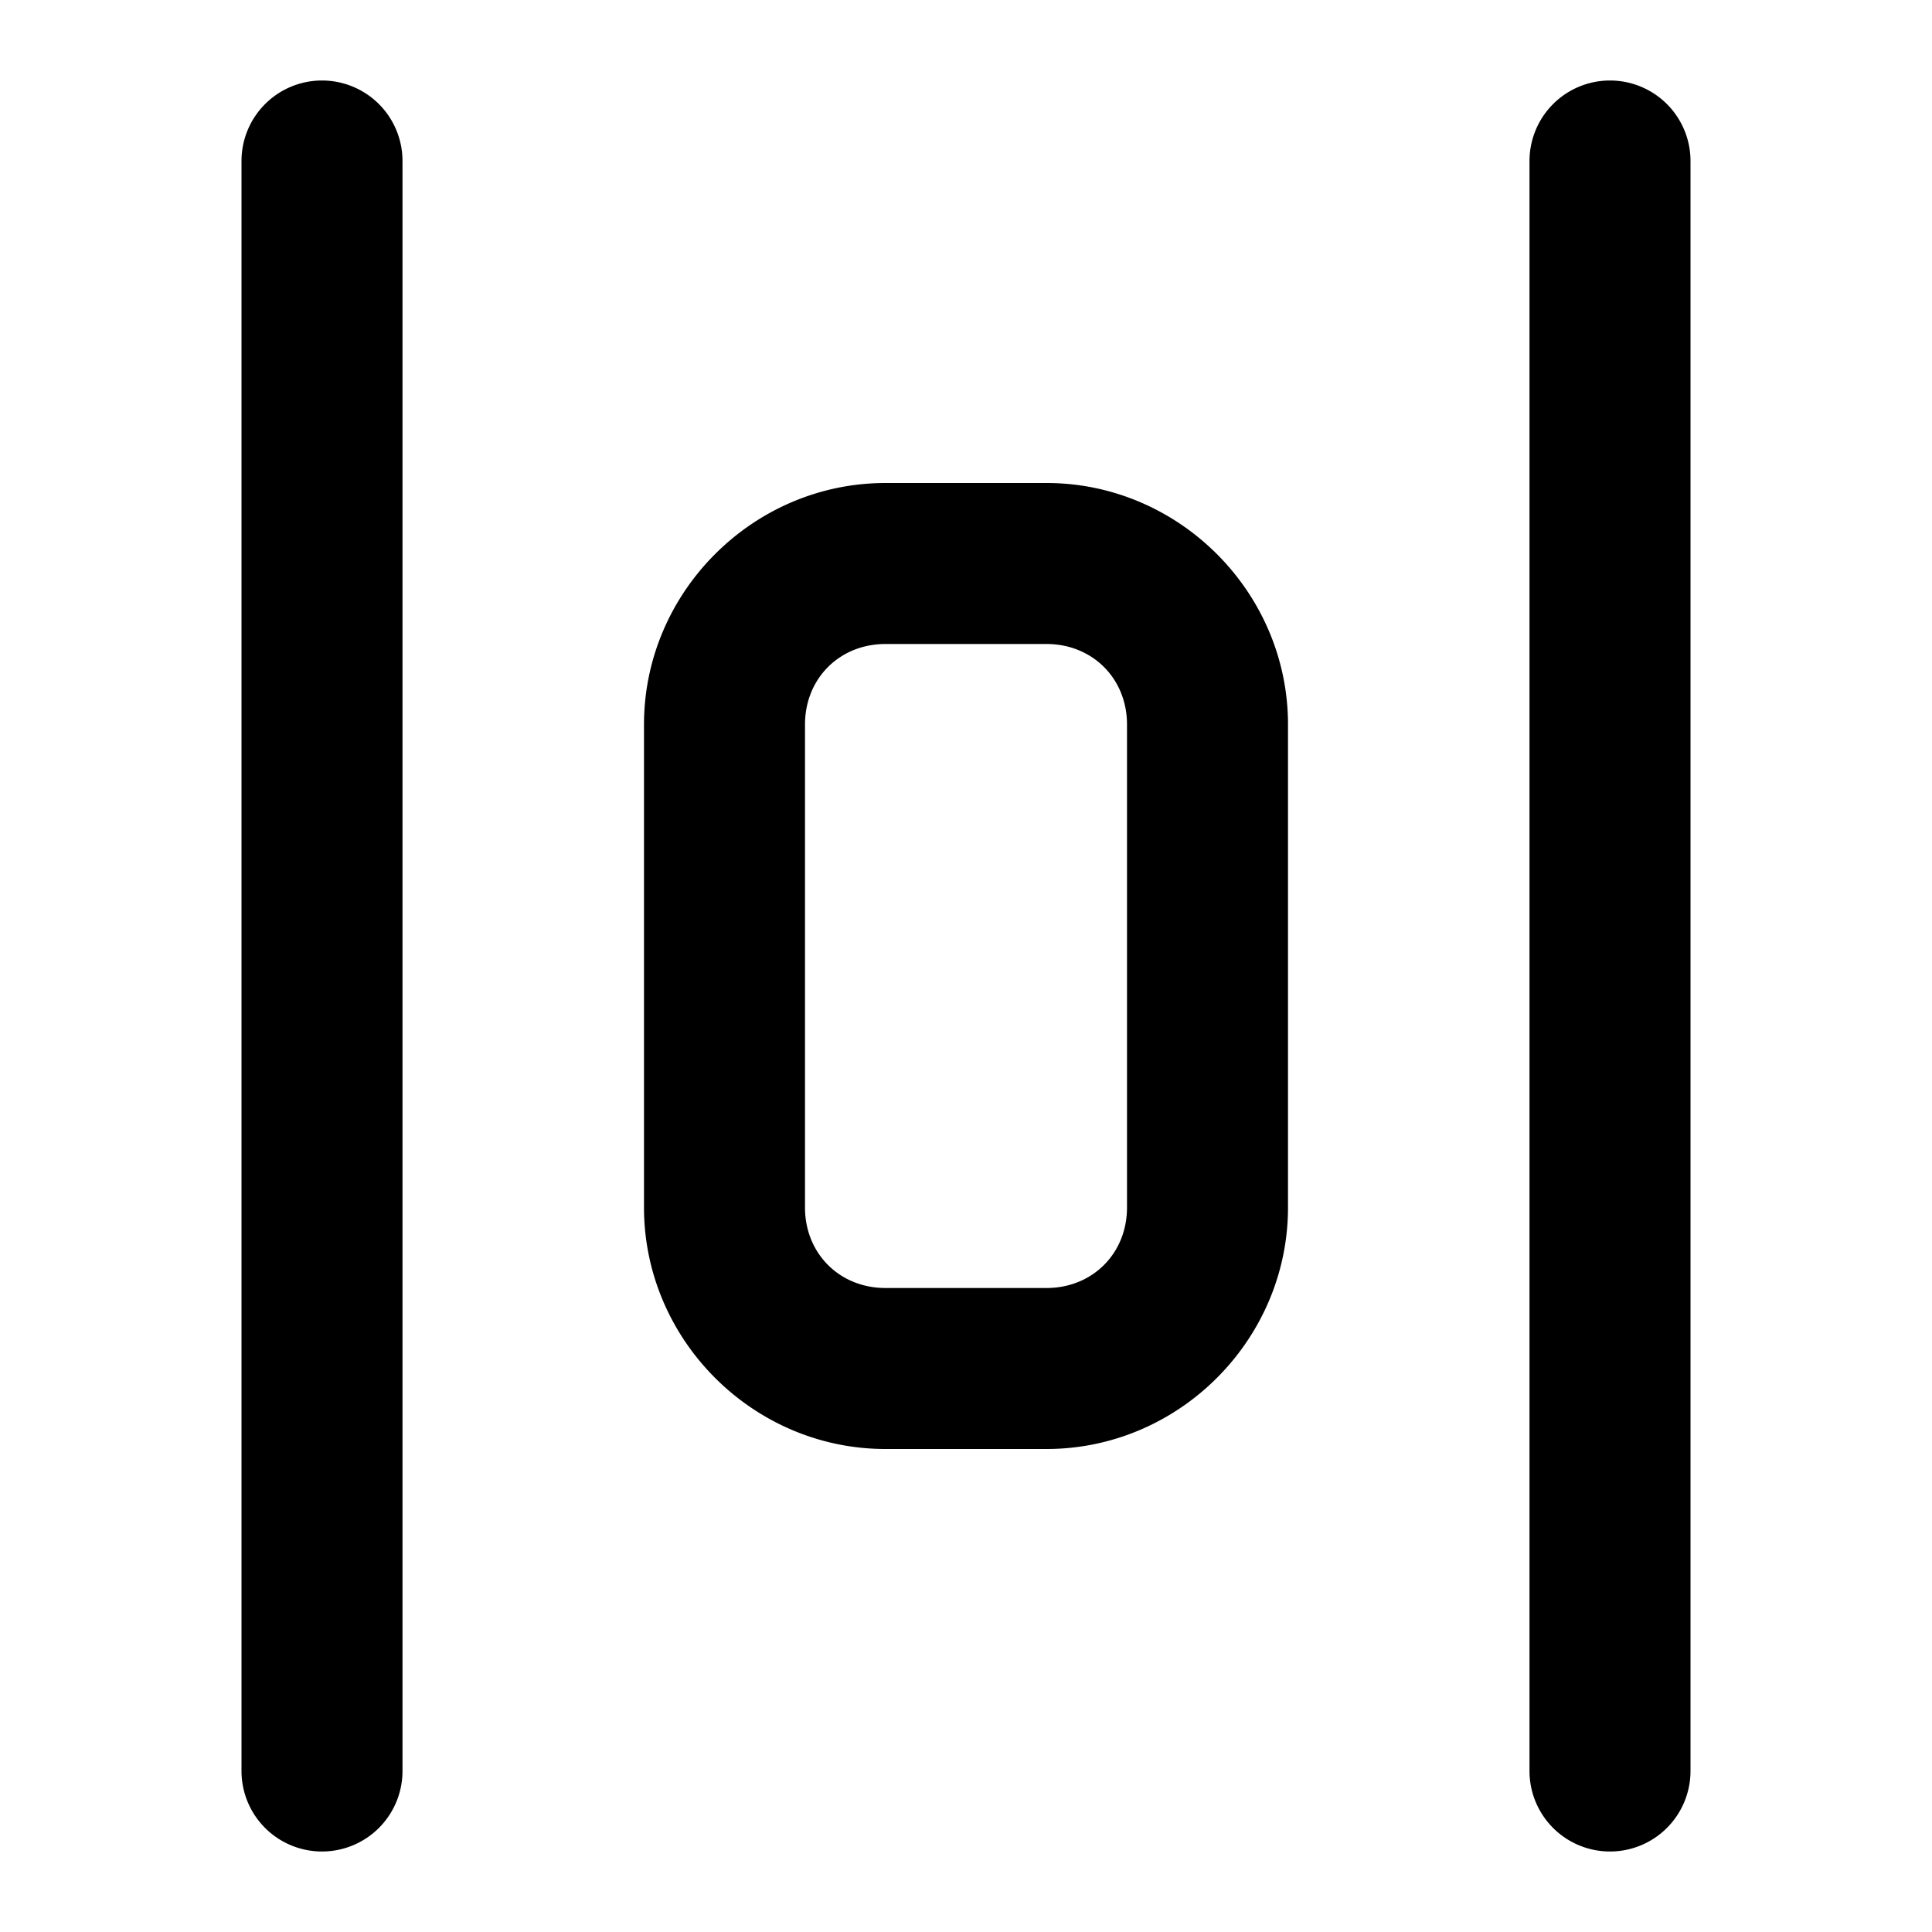 <svg xmlns="http://www.w3.org/2000/svg" width="24" height="24" viewBox="0 0 24 24"><path d="M4 1a1 1 0 0 0-1 1v20a1 1 0 0 0 1 1 1 1 0 0 0 1-1V2a1 1 0 0 0-1-1zm16 0a1 1 0 0 0-1 1v20a1 1 0 0 0 1 1 1 1 0 0 0 1-1V2a1 1 0 0 0-1-1zm-9 5C9.355 6 8 7.355 8 9v6c0 1.645 1.355 3 3 3h2c1.645 0 3-1.355 3-3V9c0-1.645-1.355-3-3-3zm0 2h2c.571 0 1 .429 1 1v6c0 .571-.429 1-1 1h-2c-.571 0-1-.429-1-1V9c0-.571.429-1 1-1z"/></svg>
